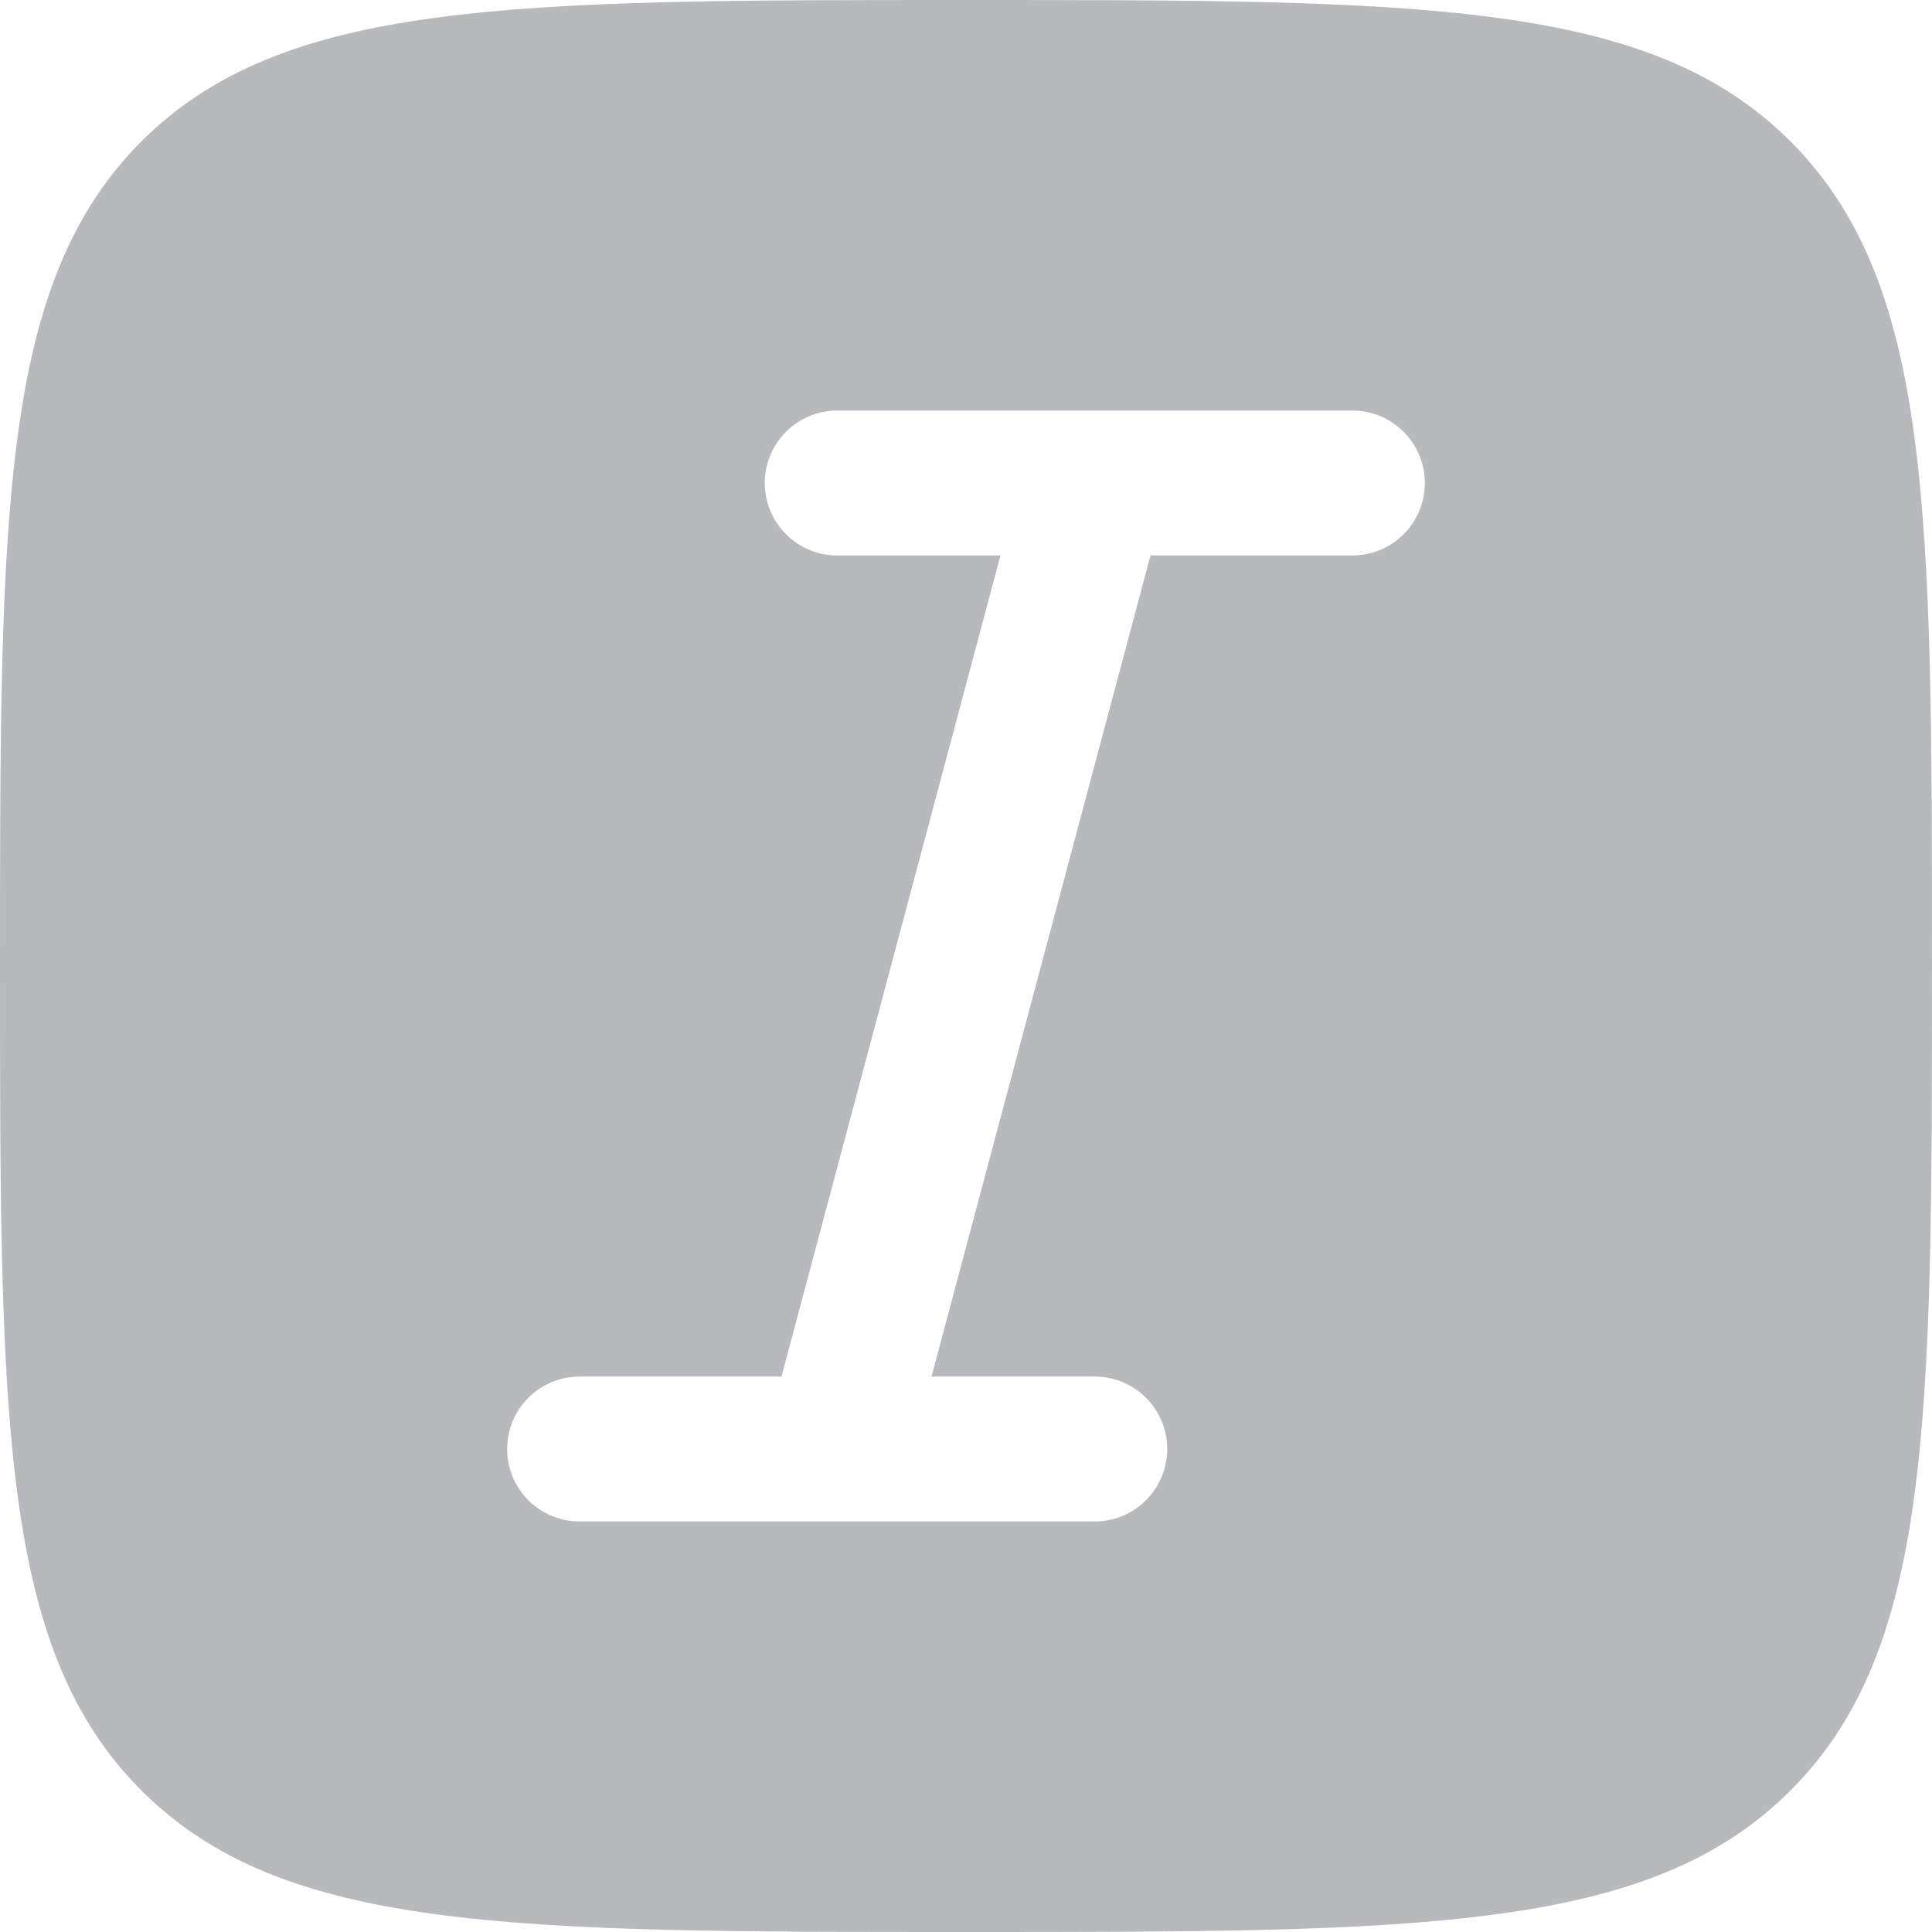 <svg width="32" height="32" viewBox="0 0 32 32" fill="none" xmlns="http://www.w3.org/2000/svg">
<g clip-path="url(#clip0_14188_2600)">
<path fill-rule="evenodd" clip-rule="evenodd" d="M2.342 2.342C0 4.688 0 8.458 0 16C0 23.542 0 27.314 2.342 29.656C4.688 32 8.458 32 16 32C23.542 32 27.314 32 29.656 29.656C32 27.315 32 23.542 32 16C32 8.458 32 4.686 29.656 2.342C27.315 0 23.542 0 16 0C8.458 0 4.686 0 2.342 2.342ZM13.867 6.8H22.4C22.718 6.8 23.023 6.926 23.248 7.151C23.474 7.377 23.6 7.682 23.6 8C23.6 8.318 23.474 8.623 23.248 8.849C23.023 9.074 22.718 9.2 22.4 9.2H19.056L15.429 22.8H18.133C18.451 22.8 18.756 22.926 18.981 23.151C19.206 23.377 19.333 23.682 19.333 24C19.333 24.318 19.206 24.623 18.981 24.849C18.756 25.074 18.451 25.2 18.133 25.2H9.6C9.282 25.2 8.977 25.074 8.751 24.849C8.526 24.623 8.4 24.318 8.4 24C8.4 23.682 8.526 23.377 8.751 23.151C8.977 22.926 9.282 22.8 9.6 22.8H12.944L16.571 9.2H13.867C13.549 9.2 13.244 9.074 13.019 8.849C12.794 8.623 12.667 8.318 12.667 8C12.667 7.682 12.794 7.377 13.019 7.151C13.244 6.926 13.549 6.8 13.867 6.8Z" fill="#B7B9BD"/>
</g>
<defs>
<clipPath id="clip0_14188_2600">
<rect width="32" height="32" fill="white"/>
</clipPath>
</defs>
</svg>

